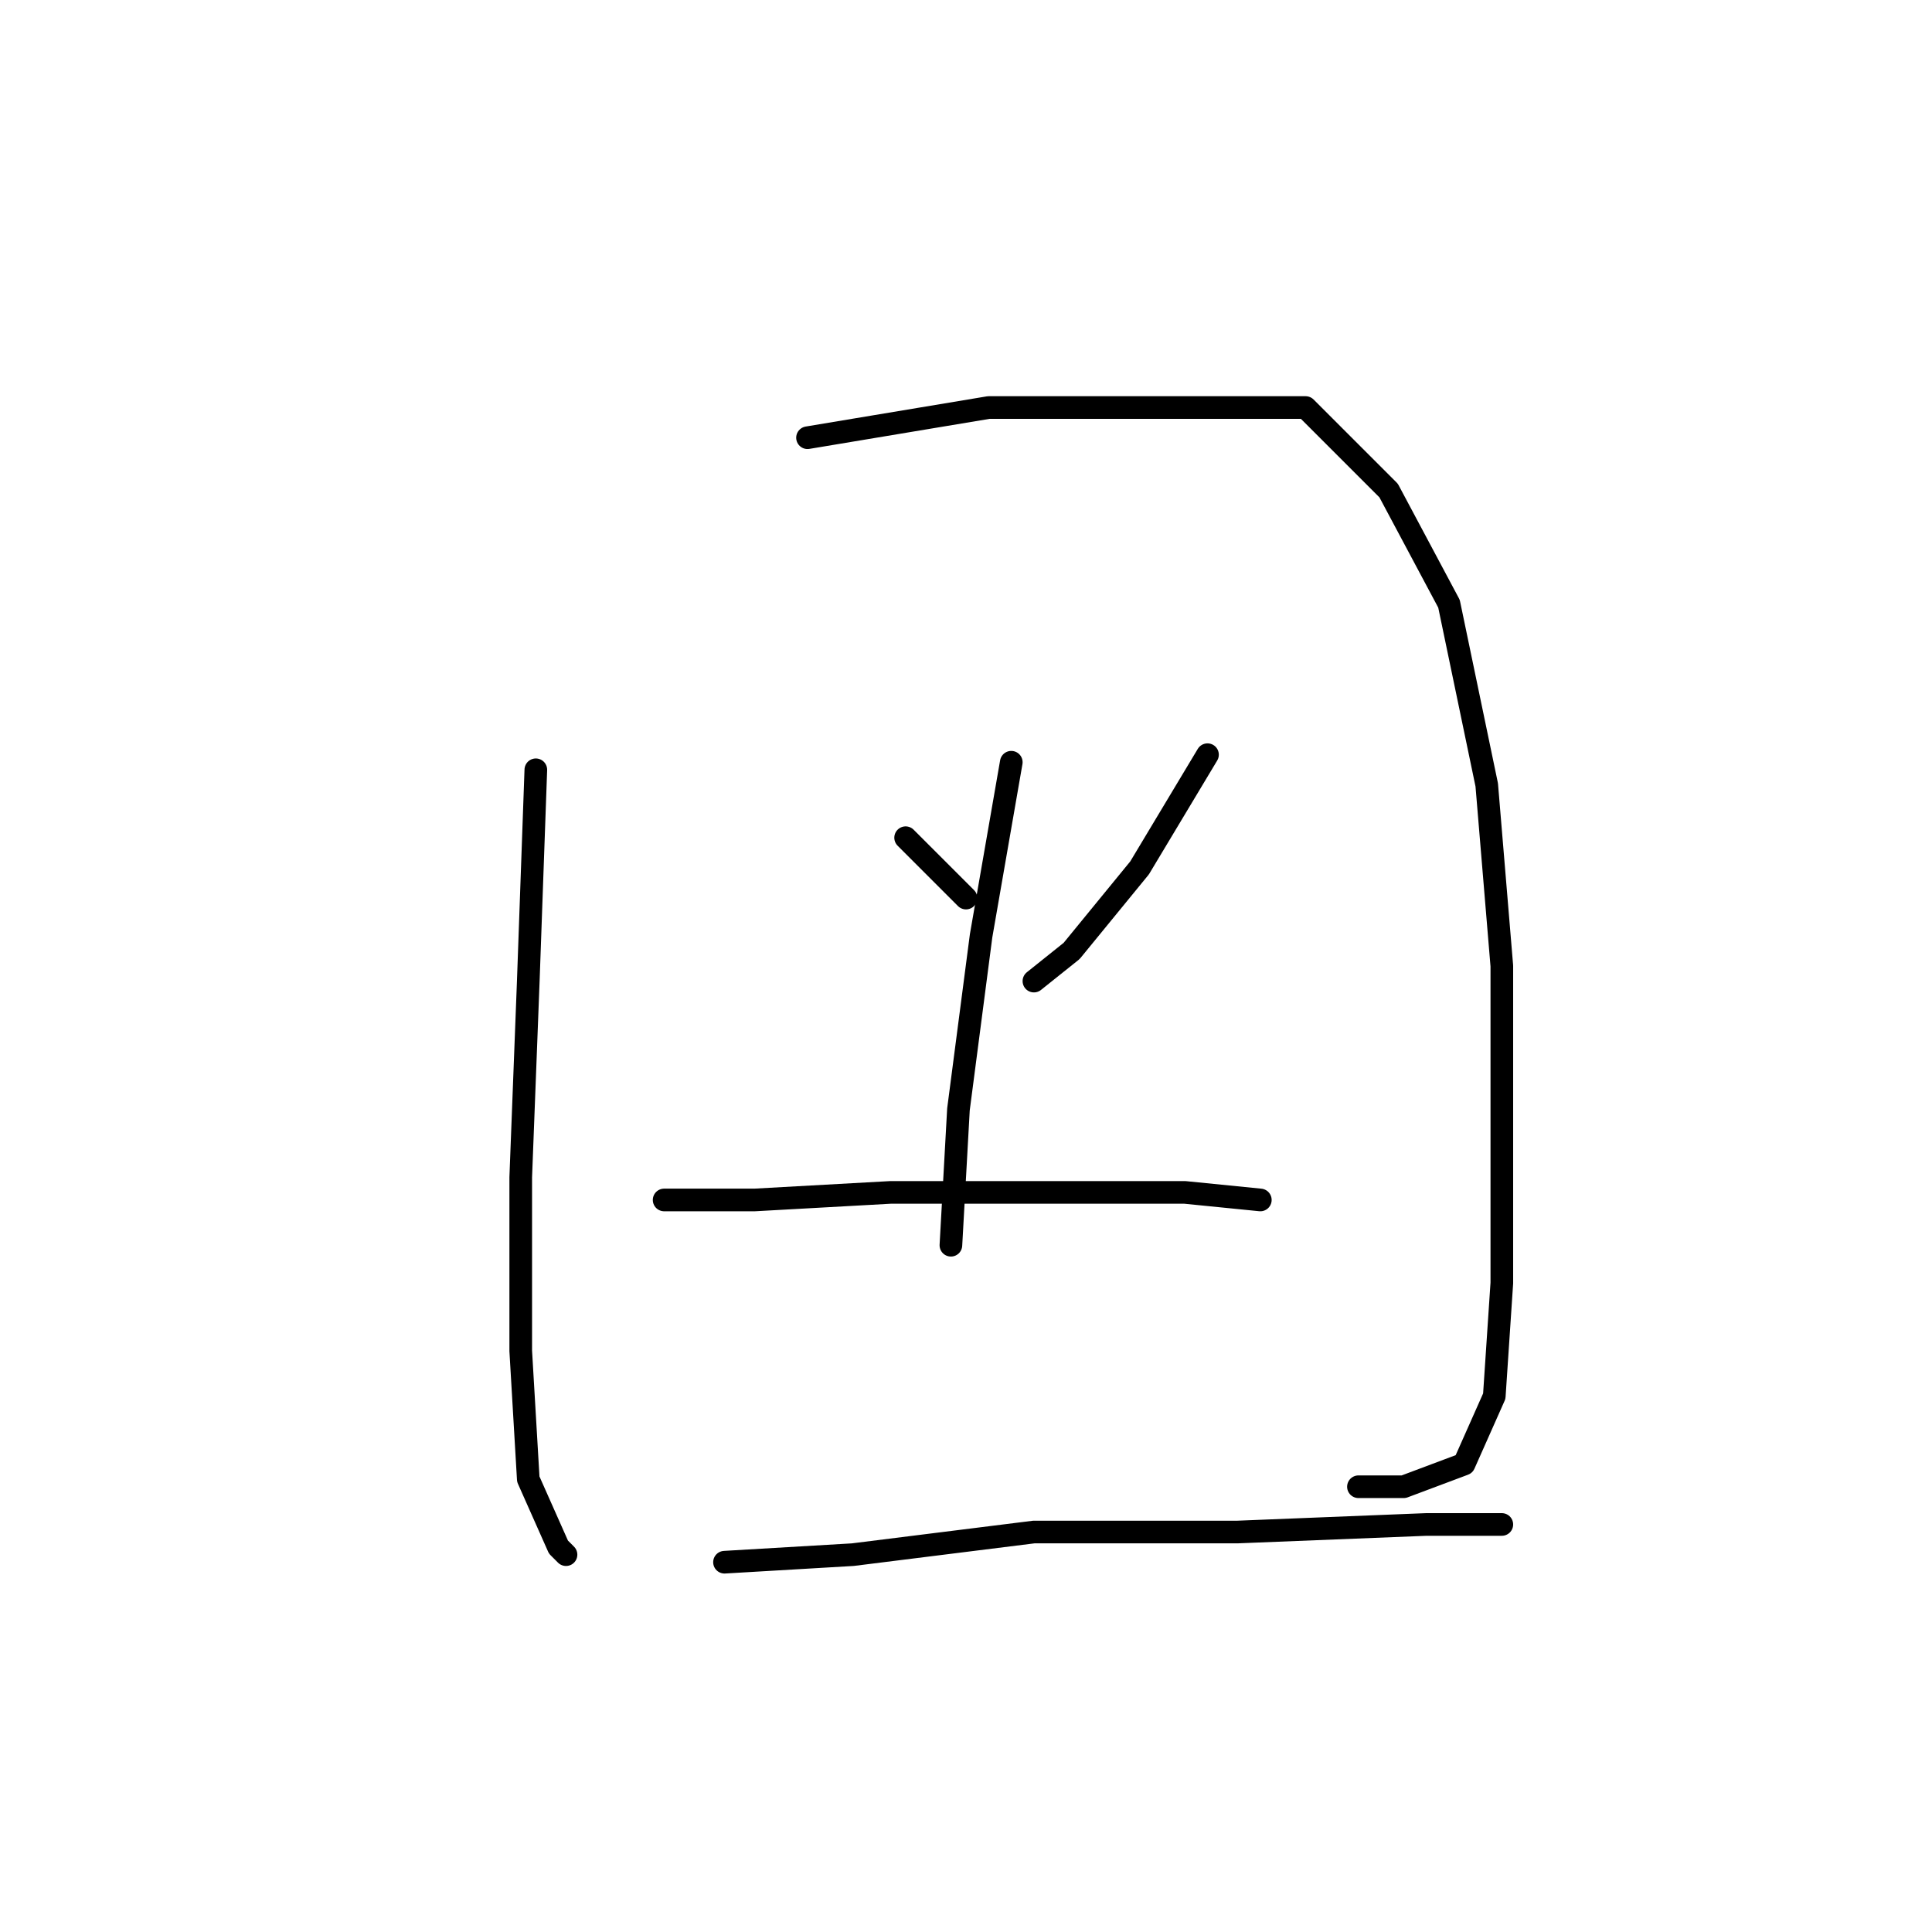 <?xml version="1.0" standalone="no"?>
    <svg width="256" height="256" xmlns="http://www.w3.org/2000/svg" version="1.1">
    <polyline stroke="black" stroke-width="3" stroke-linecap="round" fill="transparent" stroke-linejoin="round" points="71 102 70 130 69 156 69 179 70 196 74 205 75 206 75 206 " />
        <polyline stroke="black" stroke-width="3" stroke-linecap="round" fill="transparent" stroke-linejoin="round" points="107 58 131 54 156 54 173 54 184 65 192 80 197 104 199 128 199 151 199 170 198 185 194 194 186 197 180 197 180 197 " />
        <polyline stroke="black" stroke-width="3" stroke-linecap="round" fill="transparent" stroke-linejoin="round" points="120 111 128 119 128 119 " />
        <polyline stroke="black" stroke-width="3" stroke-linecap="round" fill="transparent" stroke-linejoin="round" points="160 100 151 115 142 126 137 130 137 130 " />
        <polyline stroke="black" stroke-width="3" stroke-linecap="round" fill="transparent" stroke-linejoin="round" points="134 101 130 124 127 147 126 165 126 165 " />
        <polyline stroke="black" stroke-width="3" stroke-linecap="round" fill="transparent" stroke-linejoin="round" points="88 159 100 159 118 158 138 158 157 158 167 159 167 159 " />
        <polyline stroke="black" stroke-width="3" stroke-linecap="round" fill="transparent" stroke-linejoin="round" points="96 207 113 206 137 203 164 203 189 202 199 202 199 202 " />
        </svg>
